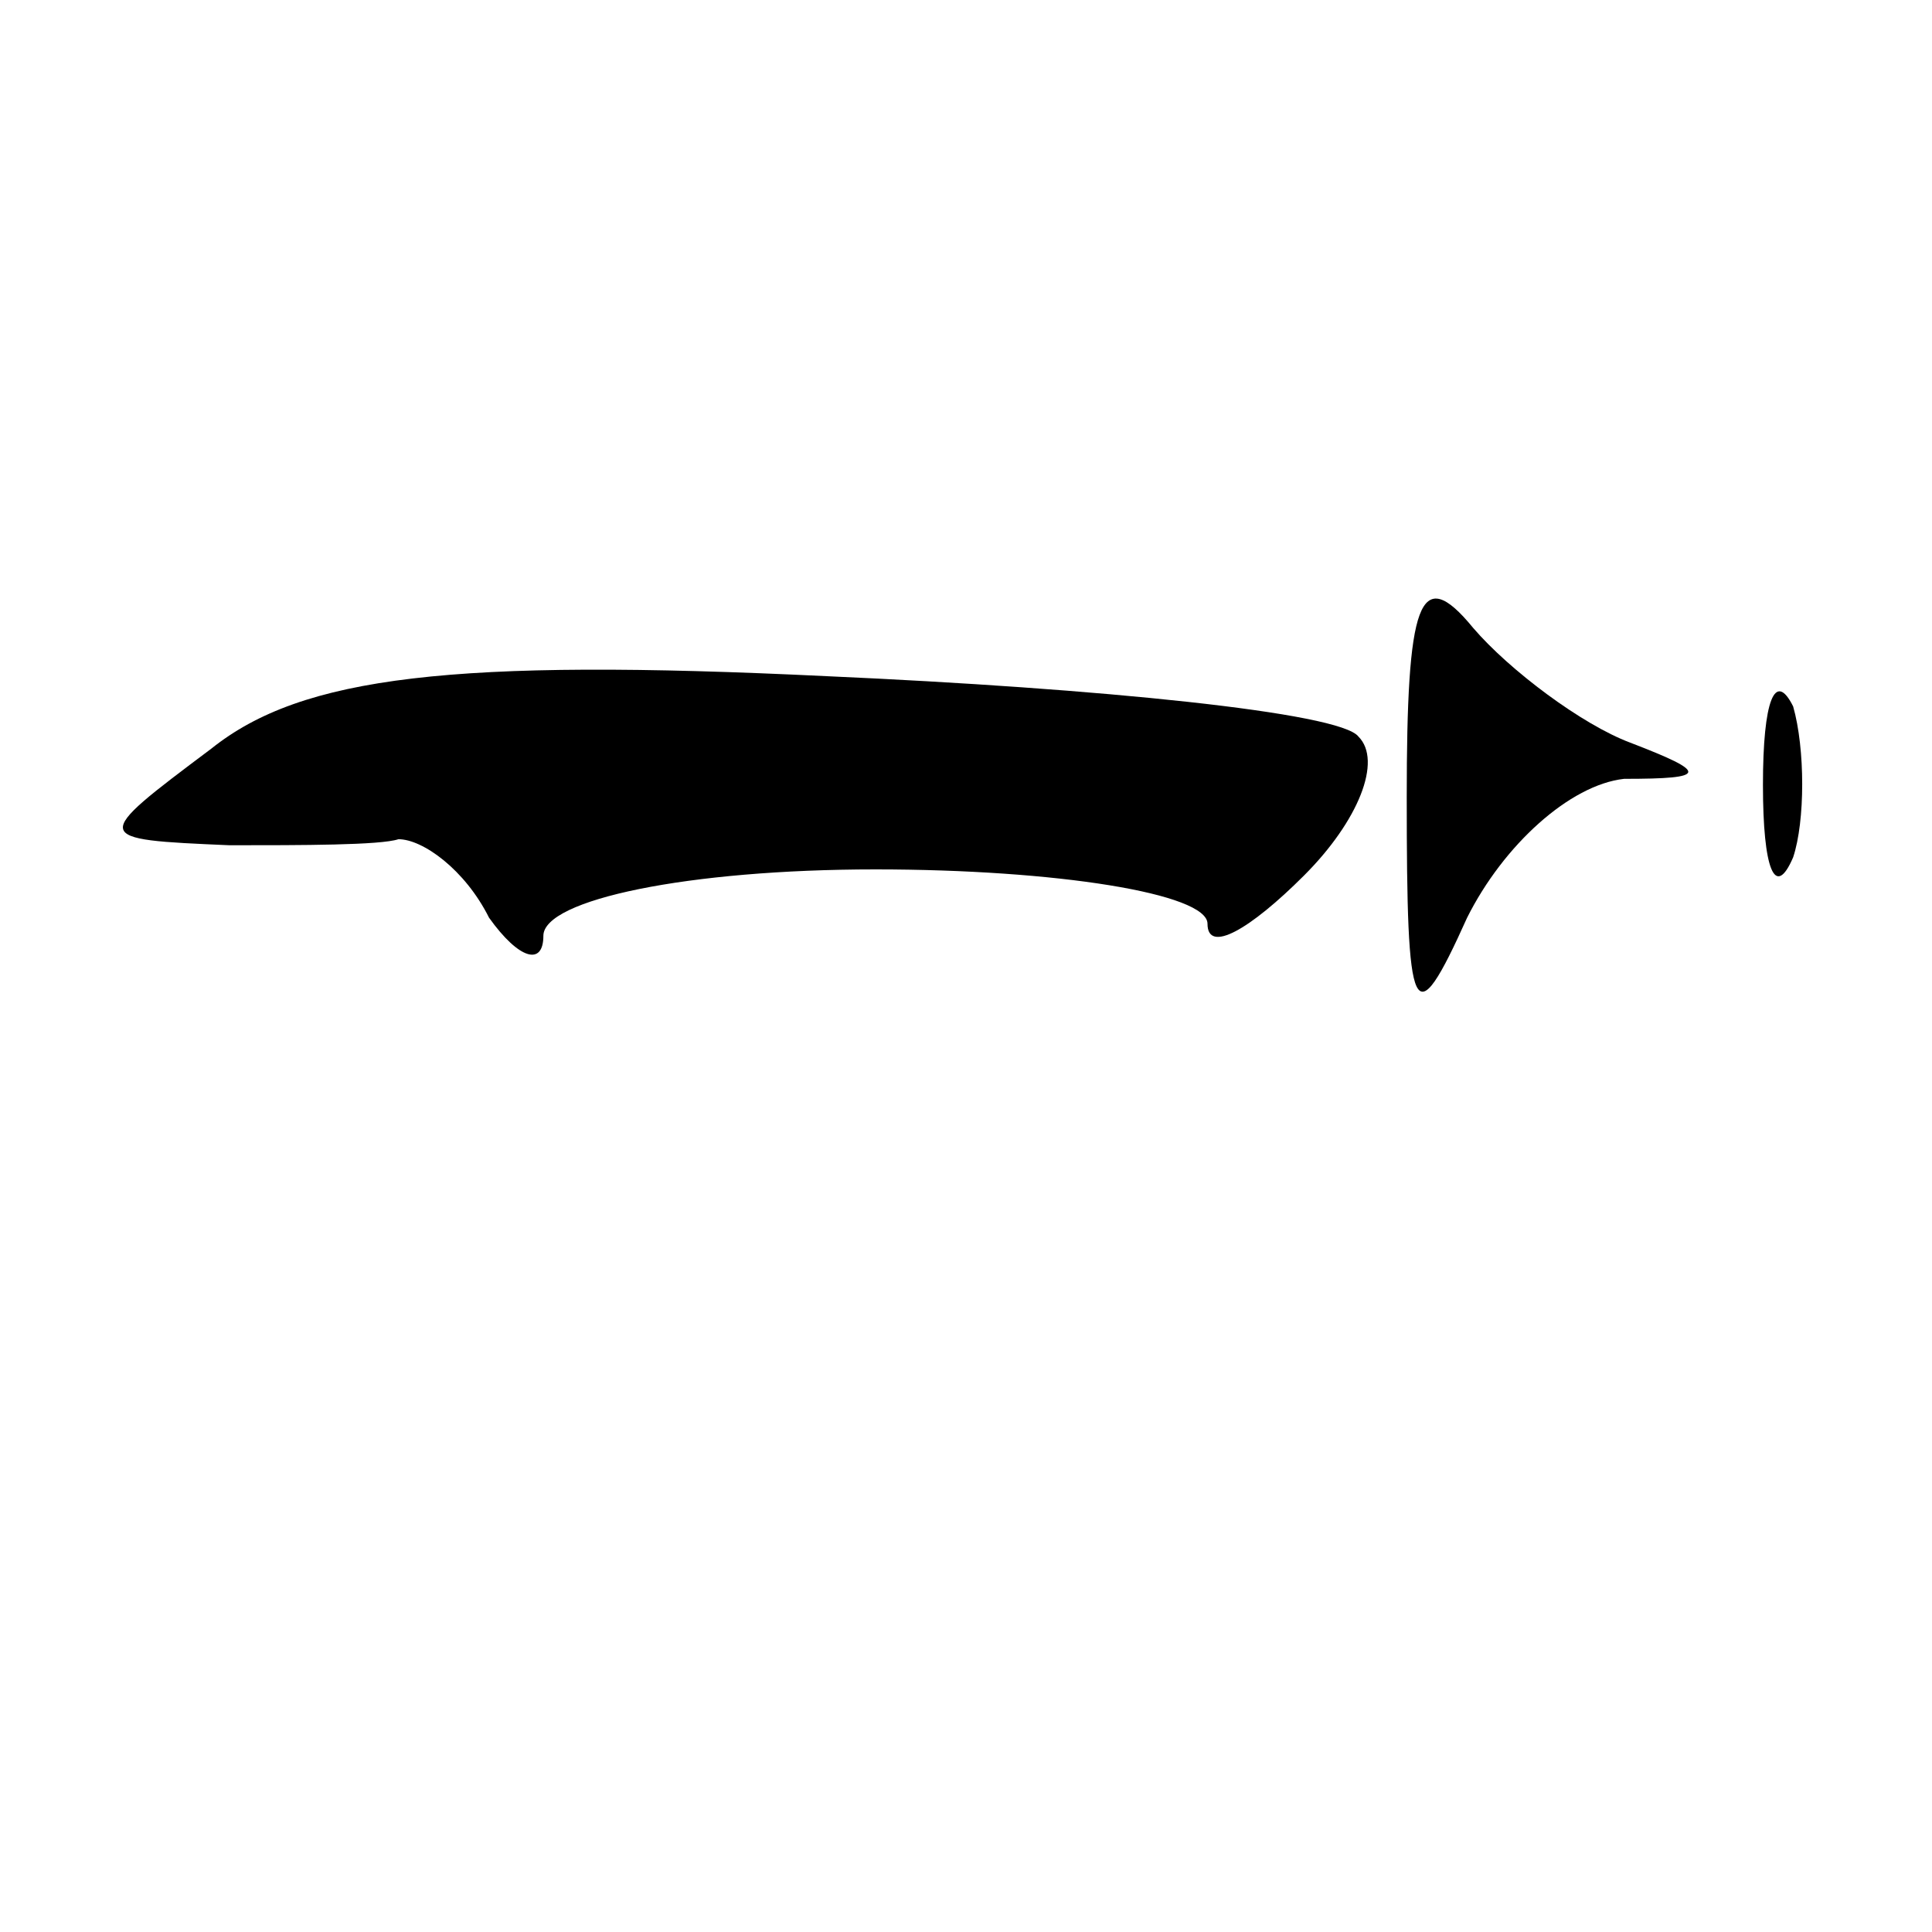 <?xml version="1.0" standalone="no"?>
<!DOCTYPE svg PUBLIC "-//W3C//DTD SVG 20010904//EN"
 "http://www.w3.org/TR/2001/REC-SVG-20010904/DTD/svg10.dtd">
<svg version="1.0" xmlns="http://www.w3.org/2000/svg"
 width="32pt" height="32pt" viewBox="0 0 32 32"
 preserveAspectRatio="xMidYMid meet">
<g transform="translate(0,32) scale(0.1,-0.1)"
fill="#000000" stroke="none">
<path fill="#000000" stroke="none" d="M233 188 c0 -37 1 -40 10 -20 6 12 17
22 26 23 14 0 14 1 1 6 -8 3 -20 12 -26 19 -9 11 -11 4 -11 -28z"/>
<path fill="#000000" stroke="none" d="M35 196 c-20 -15 -20 -15 3 -16 12 0
25 0 28 1 4 0 11 -5 15 -13 5 -7 9 -8 9 -3 0 6 24 11 55 11 30 0 55 -4 55 -9
0 -5 7 -1 16 8 9 9 13 19 9 23 -3 4 -43 8 -88 10 -62 3 -87 0 -102 -12z"/>
<path fill="#000000" stroke="none" d="M292 190 c0 -14 2 -19 5 -12 2 6 2 18
0 25 -3 6 -5 1 -5 -13z"/>
</g>
</svg>
